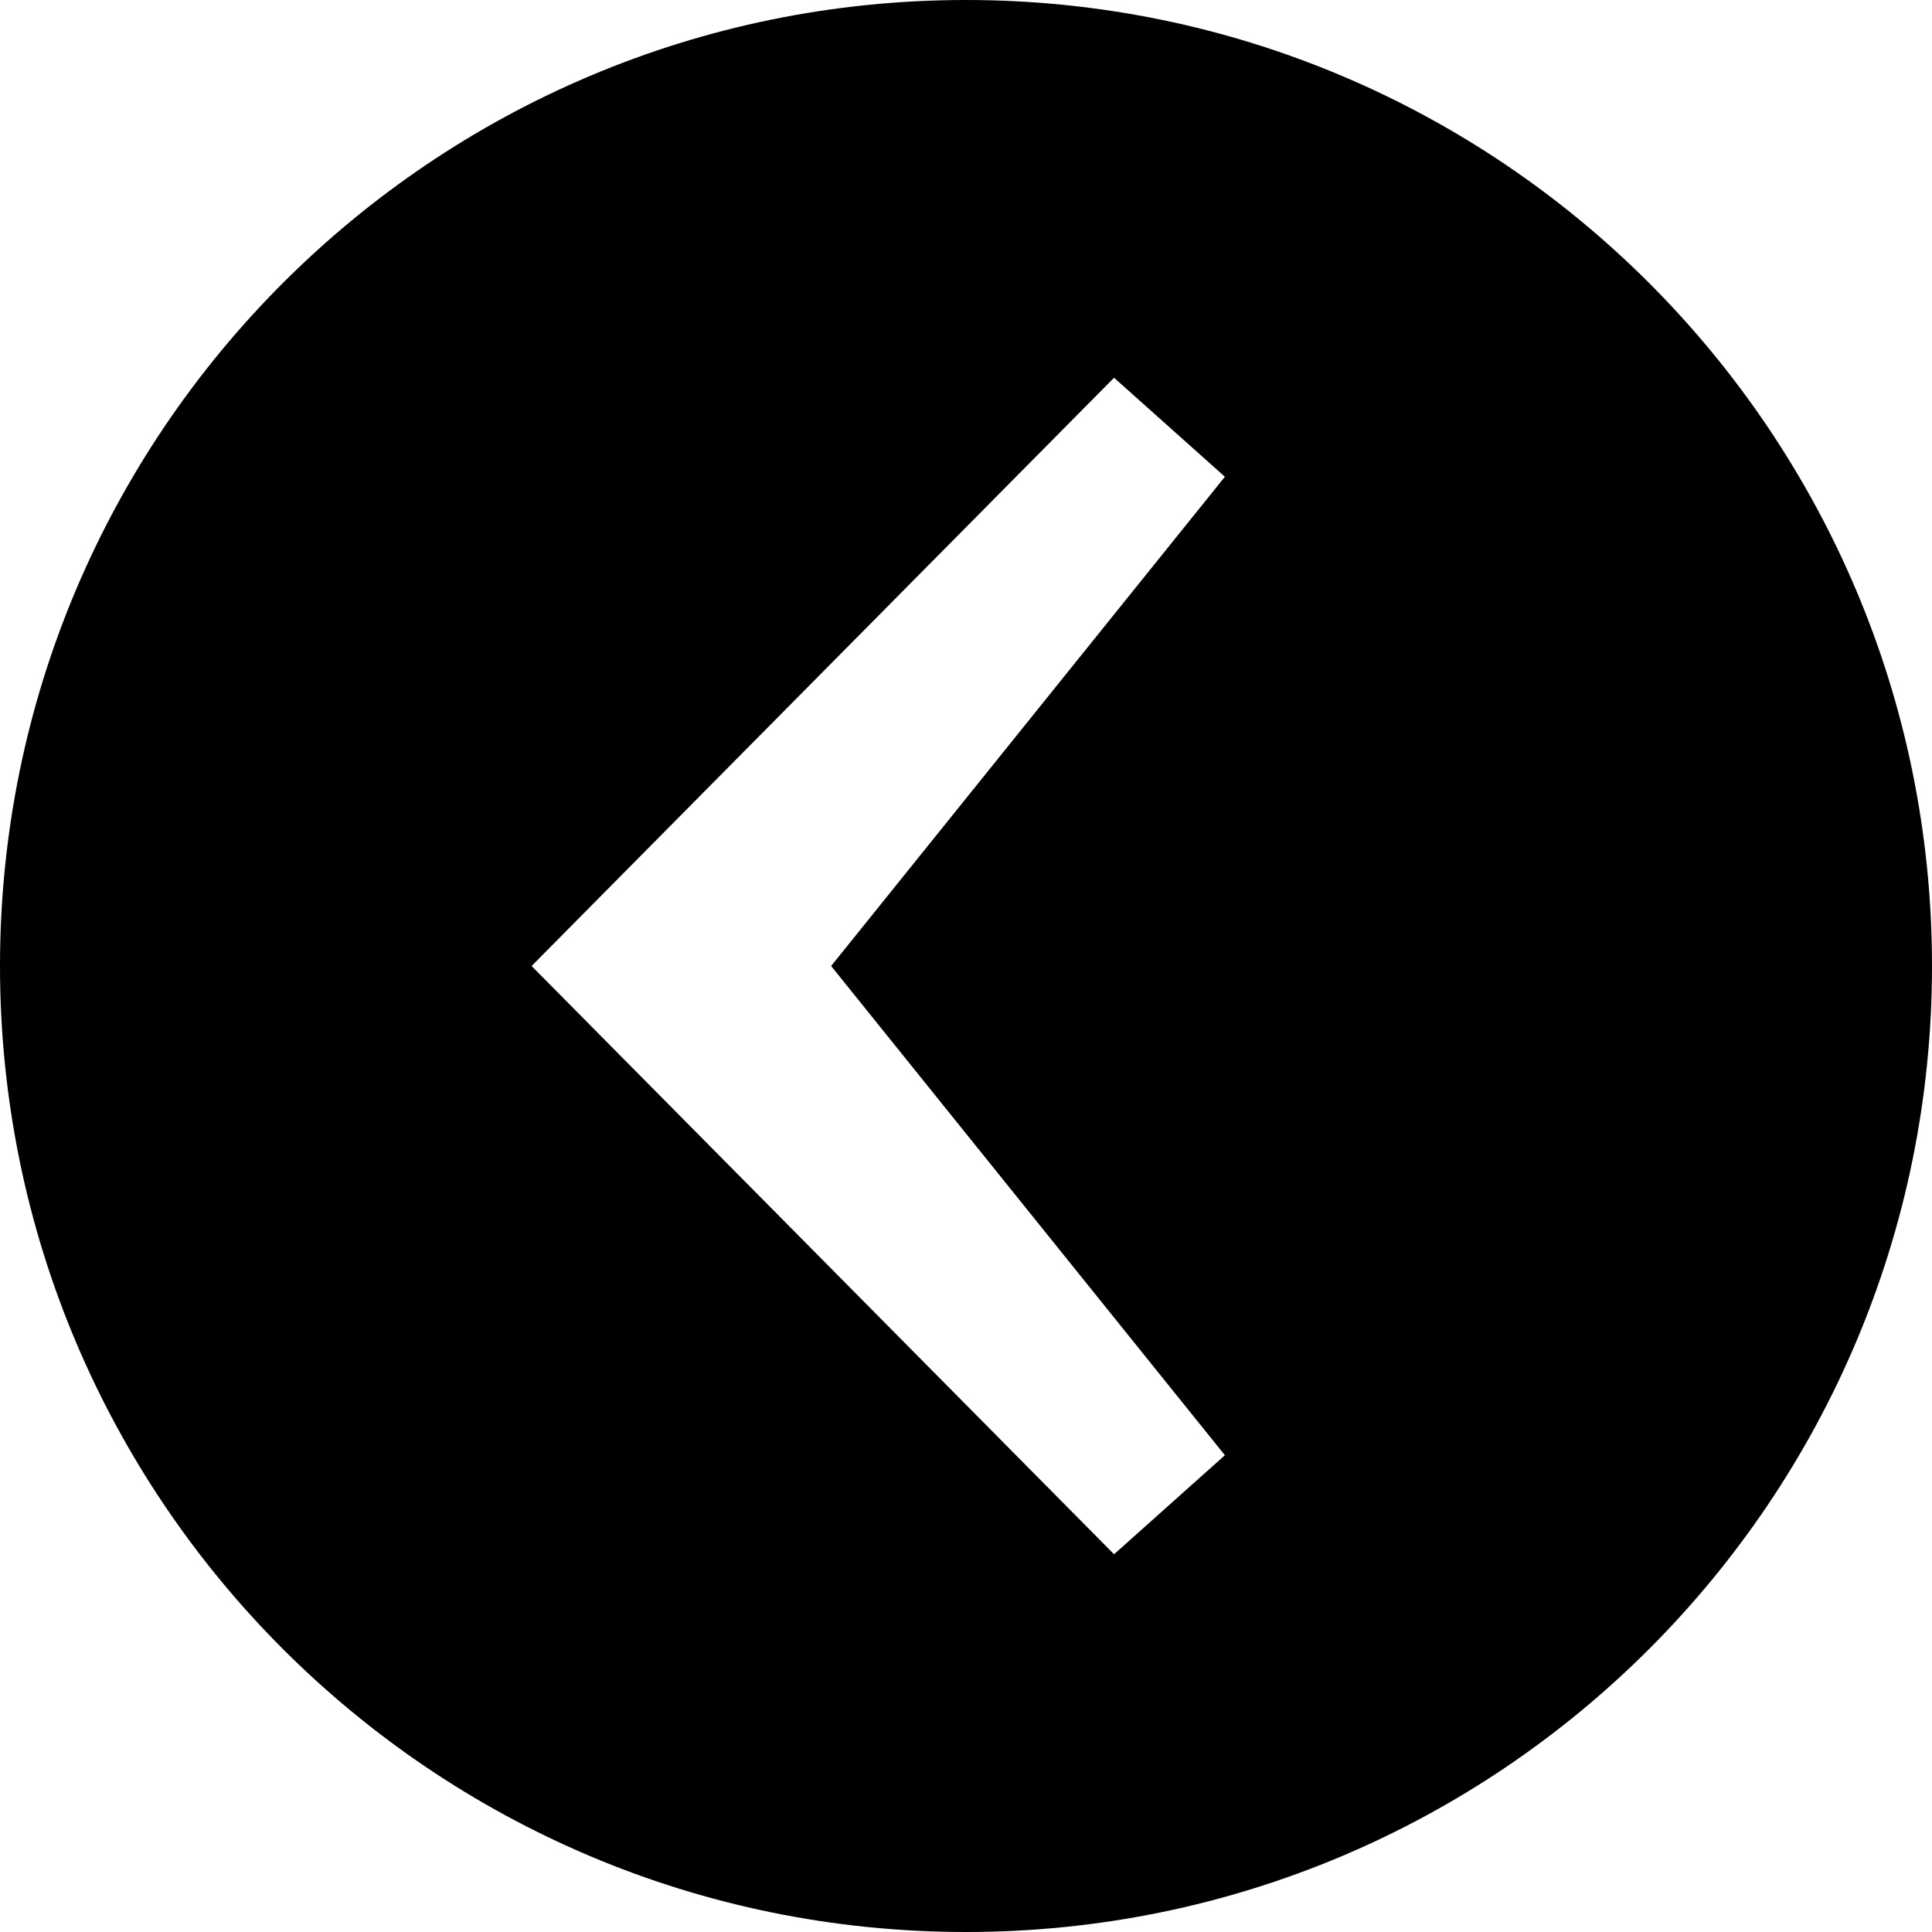 <svg xmlns="http://www.w3.org/2000/svg" width="512" height="512" viewBox="0 0 512 512">
  <path id="back" d="M6,262C6,120.619,120.619,6,262,6S518,120.619,518,262,403.381,518,262,518,6,403.381,6,262ZM330.608,132.346l-29.371-26.24L166.364,242.318,146.879,262l19.486,19.682L301.237,417.894l29.371-26.24L226.259,262Z" transform="translate(-6 -6)"/>
</svg>
